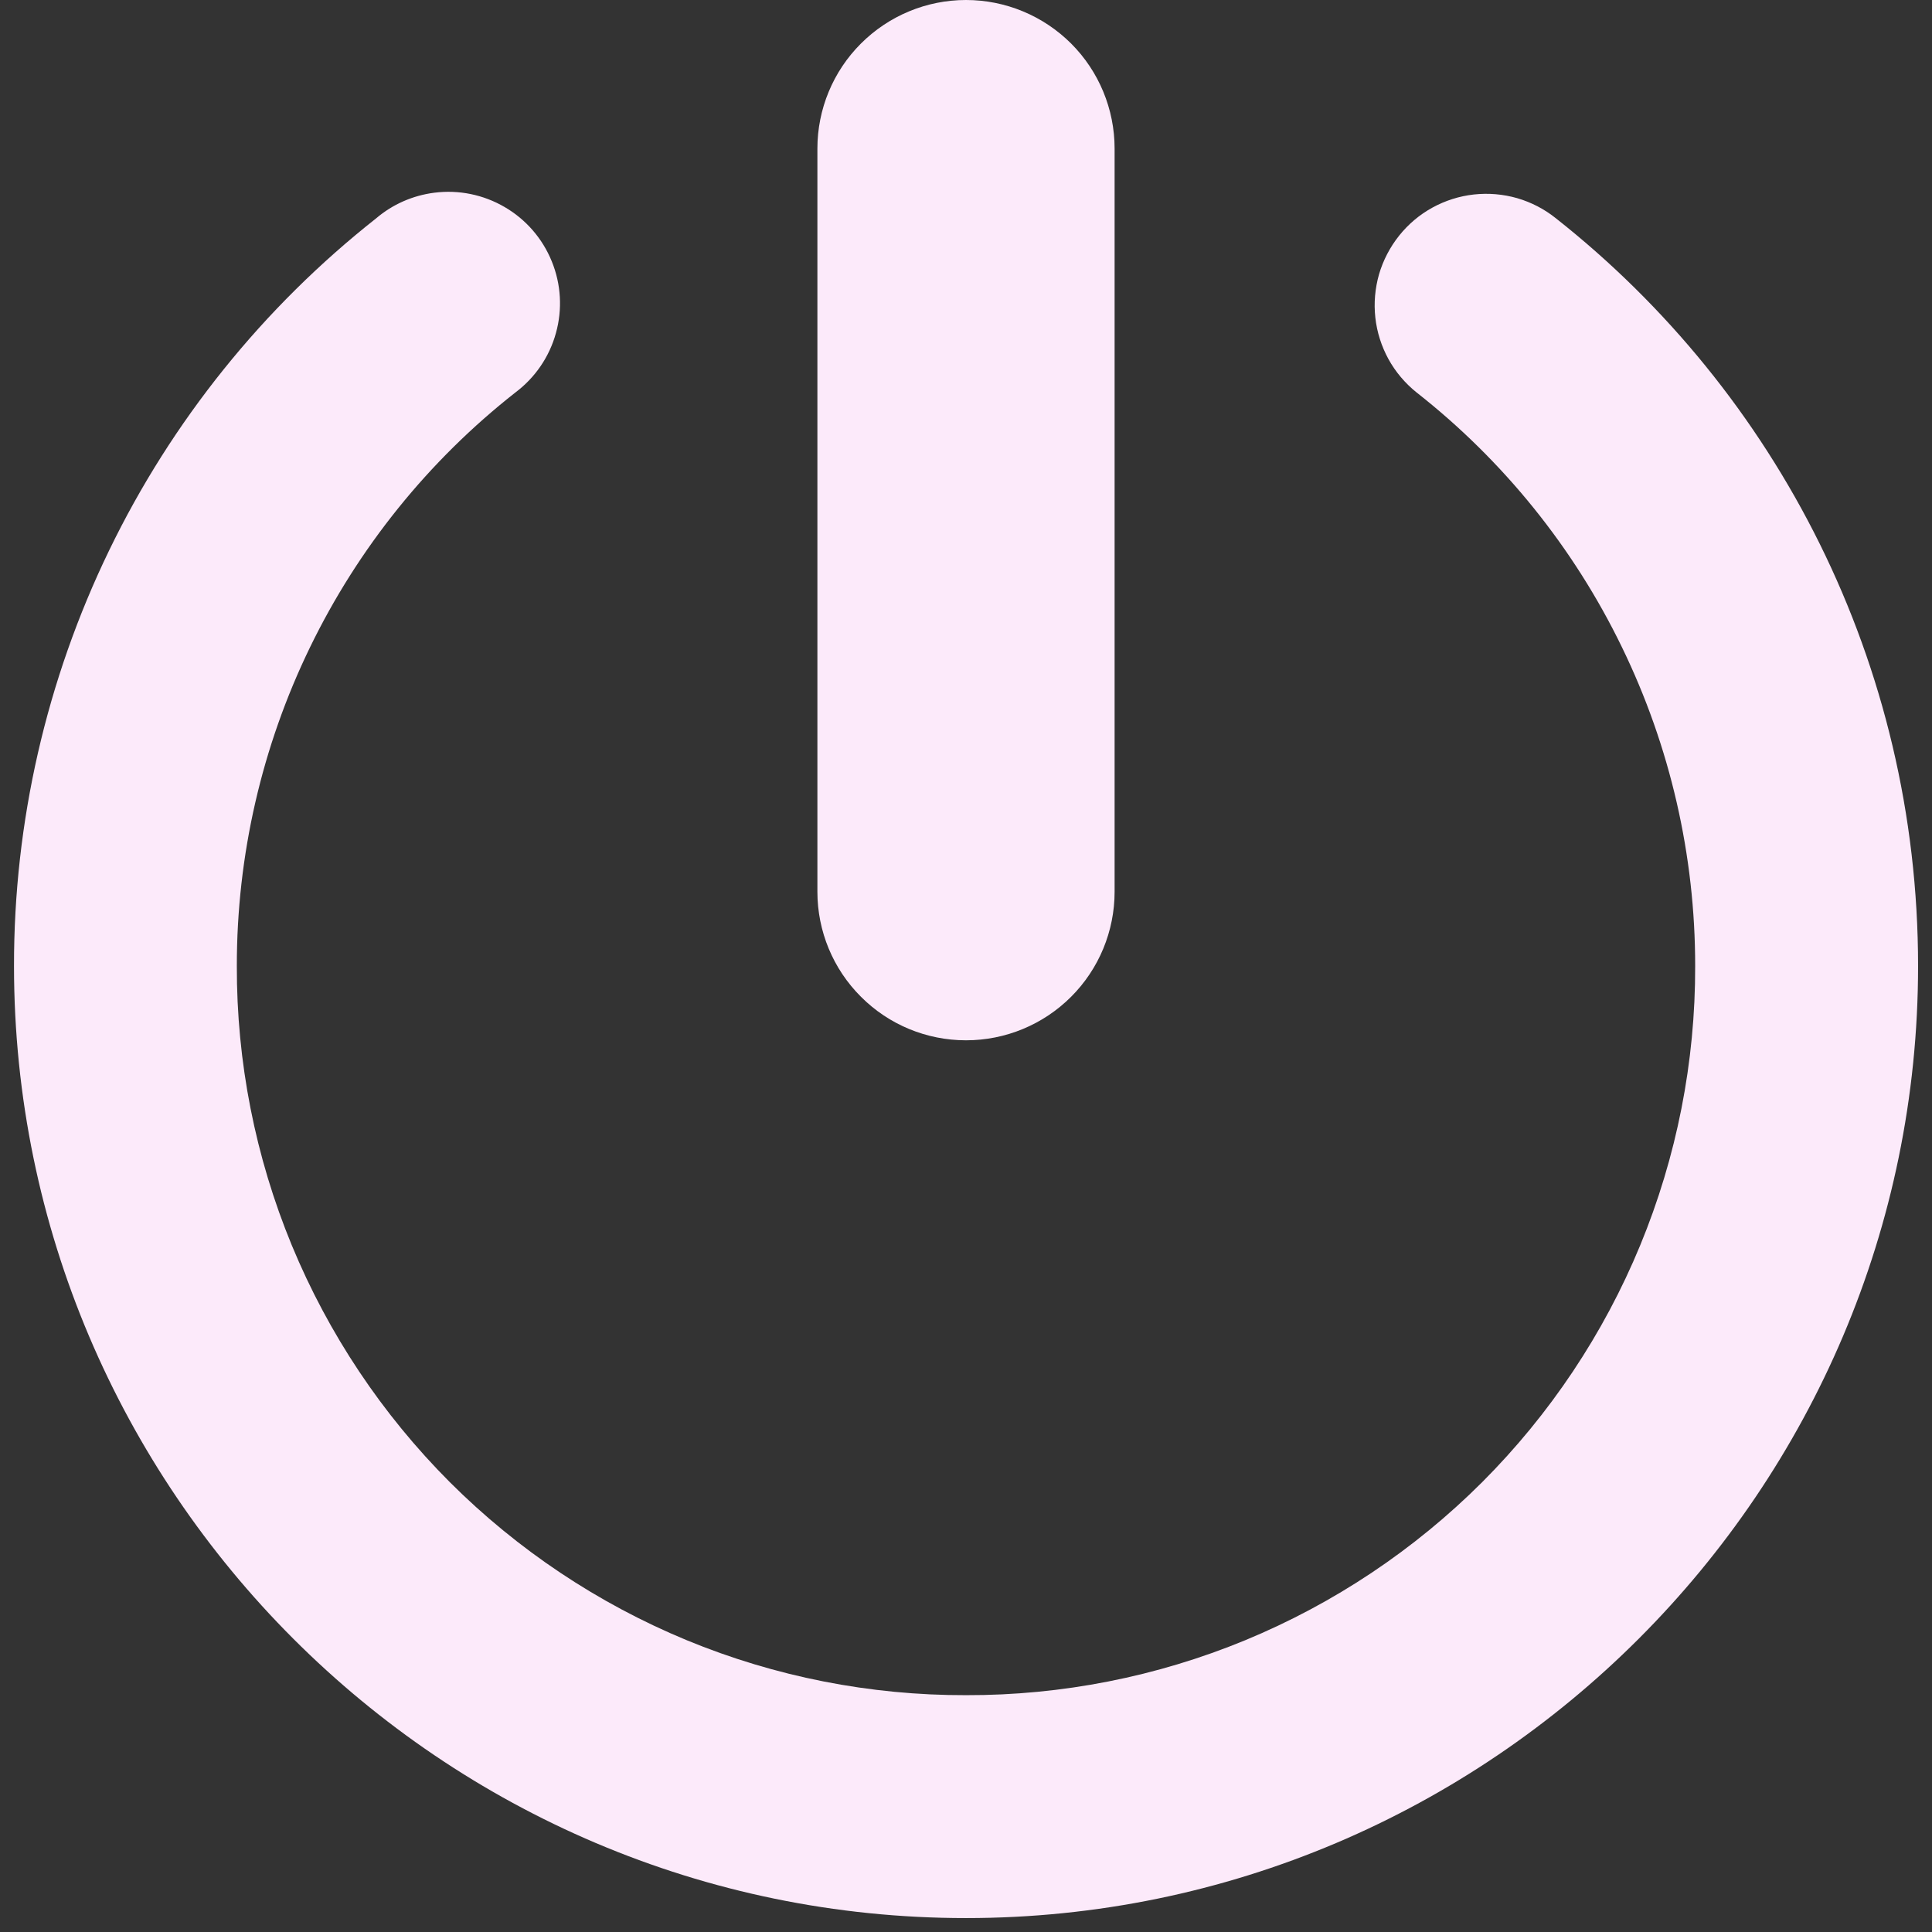 <svg width="24" height="24" viewBox="0 0 24 24" fill="none" xmlns="http://www.w3.org/2000/svg">
<rect x="0" y="0" width="24" height="24" fill="#333333" stroke="none"/>
<g opacity="0.99" clip-path="url(#clip0_493_424)">
<path d="M12 0C11.51 0 11.041 0.195 10.695 0.541C10.348 0.887 10.154 1.357 10.154 1.846V11.077C10.154 11.567 10.348 12.036 10.695 12.382C11.041 12.729 11.51 12.923 12 12.923C12.49 12.923 12.959 12.729 13.306 12.382C13.652 12.036 13.846 11.567 13.846 11.077V1.846C13.846 1.357 13.652 0.887 13.306 0.541C12.959 0.195 12.49 0 12 0ZM5.395 2.394C5.128 2.428 4.877 2.538 4.673 2.712C3.269 3.819 2.134 5.23 1.355 6.839C0.576 8.448 0.172 10.212 0.174 12C0.174 18.515 5.483 23.827 12 23.827C18.517 23.827 23.827 18.515 23.827 12C23.827 8.24 22.072 4.877 19.327 2.711C19.185 2.597 19.022 2.513 18.848 2.462C18.673 2.412 18.49 2.396 18.309 2.416C18.128 2.436 17.953 2.492 17.794 2.579C17.634 2.667 17.494 2.785 17.38 2.928C17.267 3.07 17.182 3.233 17.131 3.407C17.081 3.582 17.065 3.765 17.085 3.946C17.105 4.127 17.161 4.302 17.248 4.461C17.336 4.621 17.455 4.761 17.597 4.875C18.676 5.722 19.549 6.804 20.148 8.039C20.748 9.273 21.059 10.628 21.058 12C21.061 13.19 20.829 14.37 20.375 15.47C19.921 16.57 19.253 17.57 18.412 18.412C17.57 19.253 16.57 19.92 15.47 20.375C14.37 20.829 13.19 21.061 12 21.058C10.81 21.061 9.63 20.829 8.53 20.375C7.43 19.92 6.43 19.253 5.588 18.412C4.747 17.57 4.08 16.57 3.625 15.47C3.171 14.37 2.939 13.19 2.942 12C2.941 10.628 3.252 9.273 3.852 8.039C4.452 6.804 5.324 5.722 6.403 4.875C6.648 4.691 6.825 4.432 6.906 4.137C6.988 3.843 6.97 3.529 6.854 3.246C6.739 2.963 6.534 2.726 6.269 2.572C6.005 2.418 5.698 2.355 5.395 2.394Z" fill="#FEECFC"/>
</g>
<defs>
<clipPath id="clip0_493_424">
<rect width="24" height="24" fill="white"/>
</clipPath>
</defs>
</svg>
